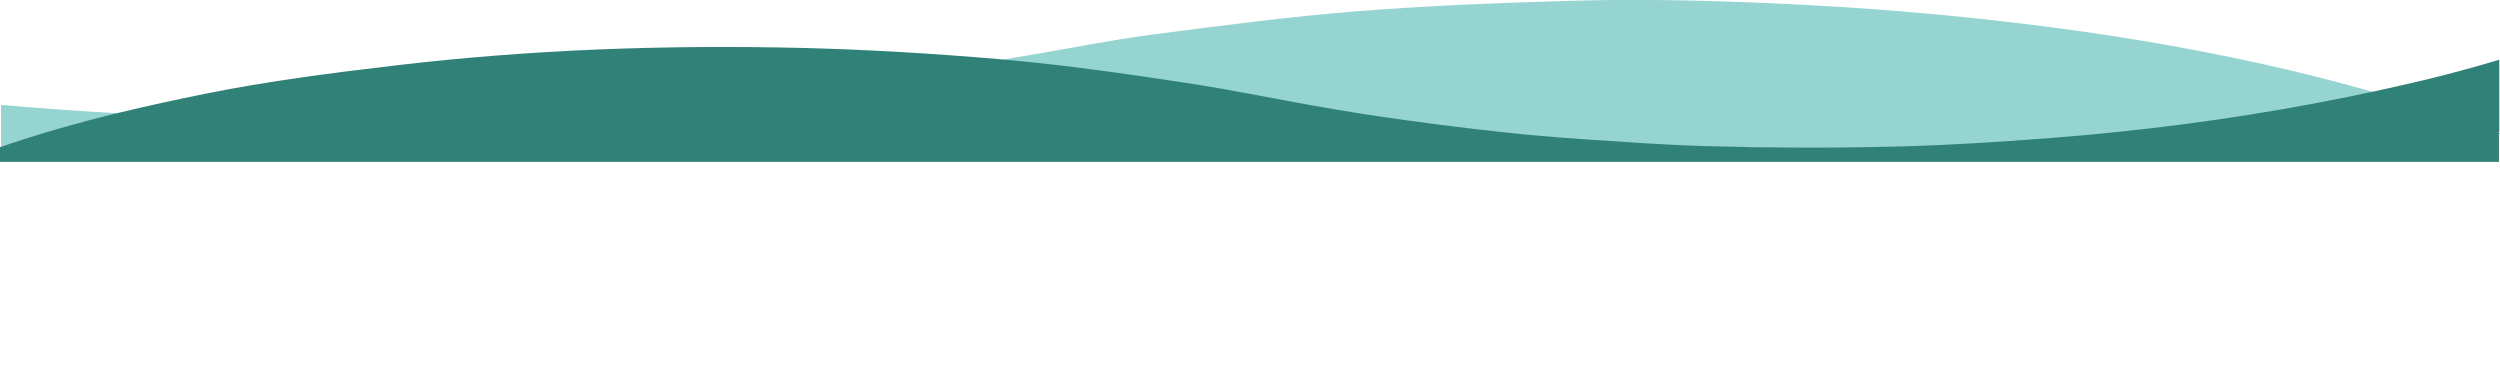 <?xml version="1.0" encoding="utf-8"?>
<!-- Generator: Adobe Illustrator 21.0.2, SVG Export Plug-In . SVG Version: 6.00 Build 0)  -->
<svg version="1.1" id="Layer_1" xmlns="http://www.w3.org/2000/svg" xmlns:xlink="http://www.w3.org/1999/xlink" x="0px" y="0px"
	 viewBox="0 0 1700.2 251.7" style="enable-background:new 0 0 1700.2 251.7;" xml:space="preserve">
<style type="text/css">
	.st0{fill:#95D4D1;}
	.st1{fill:#308278;}
	.st2{fill:#3C3C3B;}
</style>
<title>OVES3</title>
<path class="st0" d="M1700.2,90.2v1.2c-0.4-0.2-0.9-0.3-1.3-0.5C1699.3,90.7,1699.8,90.4,1700.2,90.2z"/>
<path class="st0" d="M82.7,77.2c-27.7,6.7-55,14.4-82,23.7V71.3c0.2,0,0.5,0,0.7,0.1C28.5,73.7,55.6,75.7,82.7,77.2z"/>
<path class="st0" d="M1614.8,62.8c-56.8,12.2-114.2,21.3-172,27.2c-33.7,3.6-67.5,6-101.3,8c-15.4,0.9-30.8,1.5-46.2,2
	c-4-0.1-8.1-0.1-12.1-0.2c3.9,0.1,8,0.2,12.1,0.2c-13.9,0.4-27.8,0.7-41.7,0.8c-20,0.2-39.9,0.1-59.9-0.2h-0.1
	c-11.6-0.2-23.2-0.4-34.8-0.8c-25.1-0.7-50.3-2.6-75.4-4.2c-16.1-1-32.2-2.2-48.2-3.9c-19.9-2-39.7-4.2-59.5-6.9
	c-22.8-3.1-45.7-6.3-68.4-10.1c-33.8-5.7-67.3-12.9-101.2-18c-40.2-6.1-80.6-11.9-121.1-15.5c-1.5-0.2-3-0.3-4.5-0.4
	c7.1-1.2,14.2-2.4,21.3-3.6c27.3-4.6,54.5-10.1,82-13.7c46.1-6,92.2-12.1,138.5-15.8c49.1-3.9,98.4-5.8,147.6-7.2
	c54.2-1.5,108.4,0.2,162.5,3.1c55.4,3,110.5,8.1,165.4,15.3c52.8,7,105.1,16.2,157,28.3C1574.9,52,1594.9,57.1,1614.8,62.8z"/>
<path class="st1" d="M1699.5,89.4c-0.5,0.2-0.9,0.4-1.3,0.7c0.4,0.2,0.9,0.3,1.3,0.5v19.5H0v-10c27-9.3,54.3-17,82-23.7
	c19.2-4.6,38.5-8.8,57.9-12.7c42.7-8.6,85.8-14.1,129-19.2c92-10.9,184.3-14.1,276.8-11.9c44.6,1.1,89.1,3.8,133.5,7.6
	c1.8,0.2,3.5,0.3,5.3,0.5c40.5,3.6,80.8,9.4,121.1,15.5c33.9,5.1,67.4,12.3,101.2,18c22.7,3.9,45.6,7.1,68.4,10.1
	c19.8,2.6,39.6,4.9,59.5,6.9c16,1.6,32.1,2.8,48.2,3.9c25.1,1.6,50.2,3.5,75.4,4.2c11.6,0.3,23.2,0.6,34.8,0.8
	c20,0.3,39.9,0.4,59.9,0.2c13.9-0.1,27.8-0.4,41.7-0.8c15.4-0.4,30.8-1.1,46.2-2c33.8-2,67.6-4.4,101.3-8
	c57.9-6,115.4-15.1,172.3-27.3c11-2.4,22-4.9,33-7.5c17.6-4.2,35-8.9,52.2-14.1v48.8L1699.5,89.4z"/>
<path class="st2" d="M1699.5,89.2v1.2c-0.4-0.2-0.9-0.3-1.3-0.5C1698.6,89.6,1699,89.4,1699.5,89.2z"/>
</svg>
